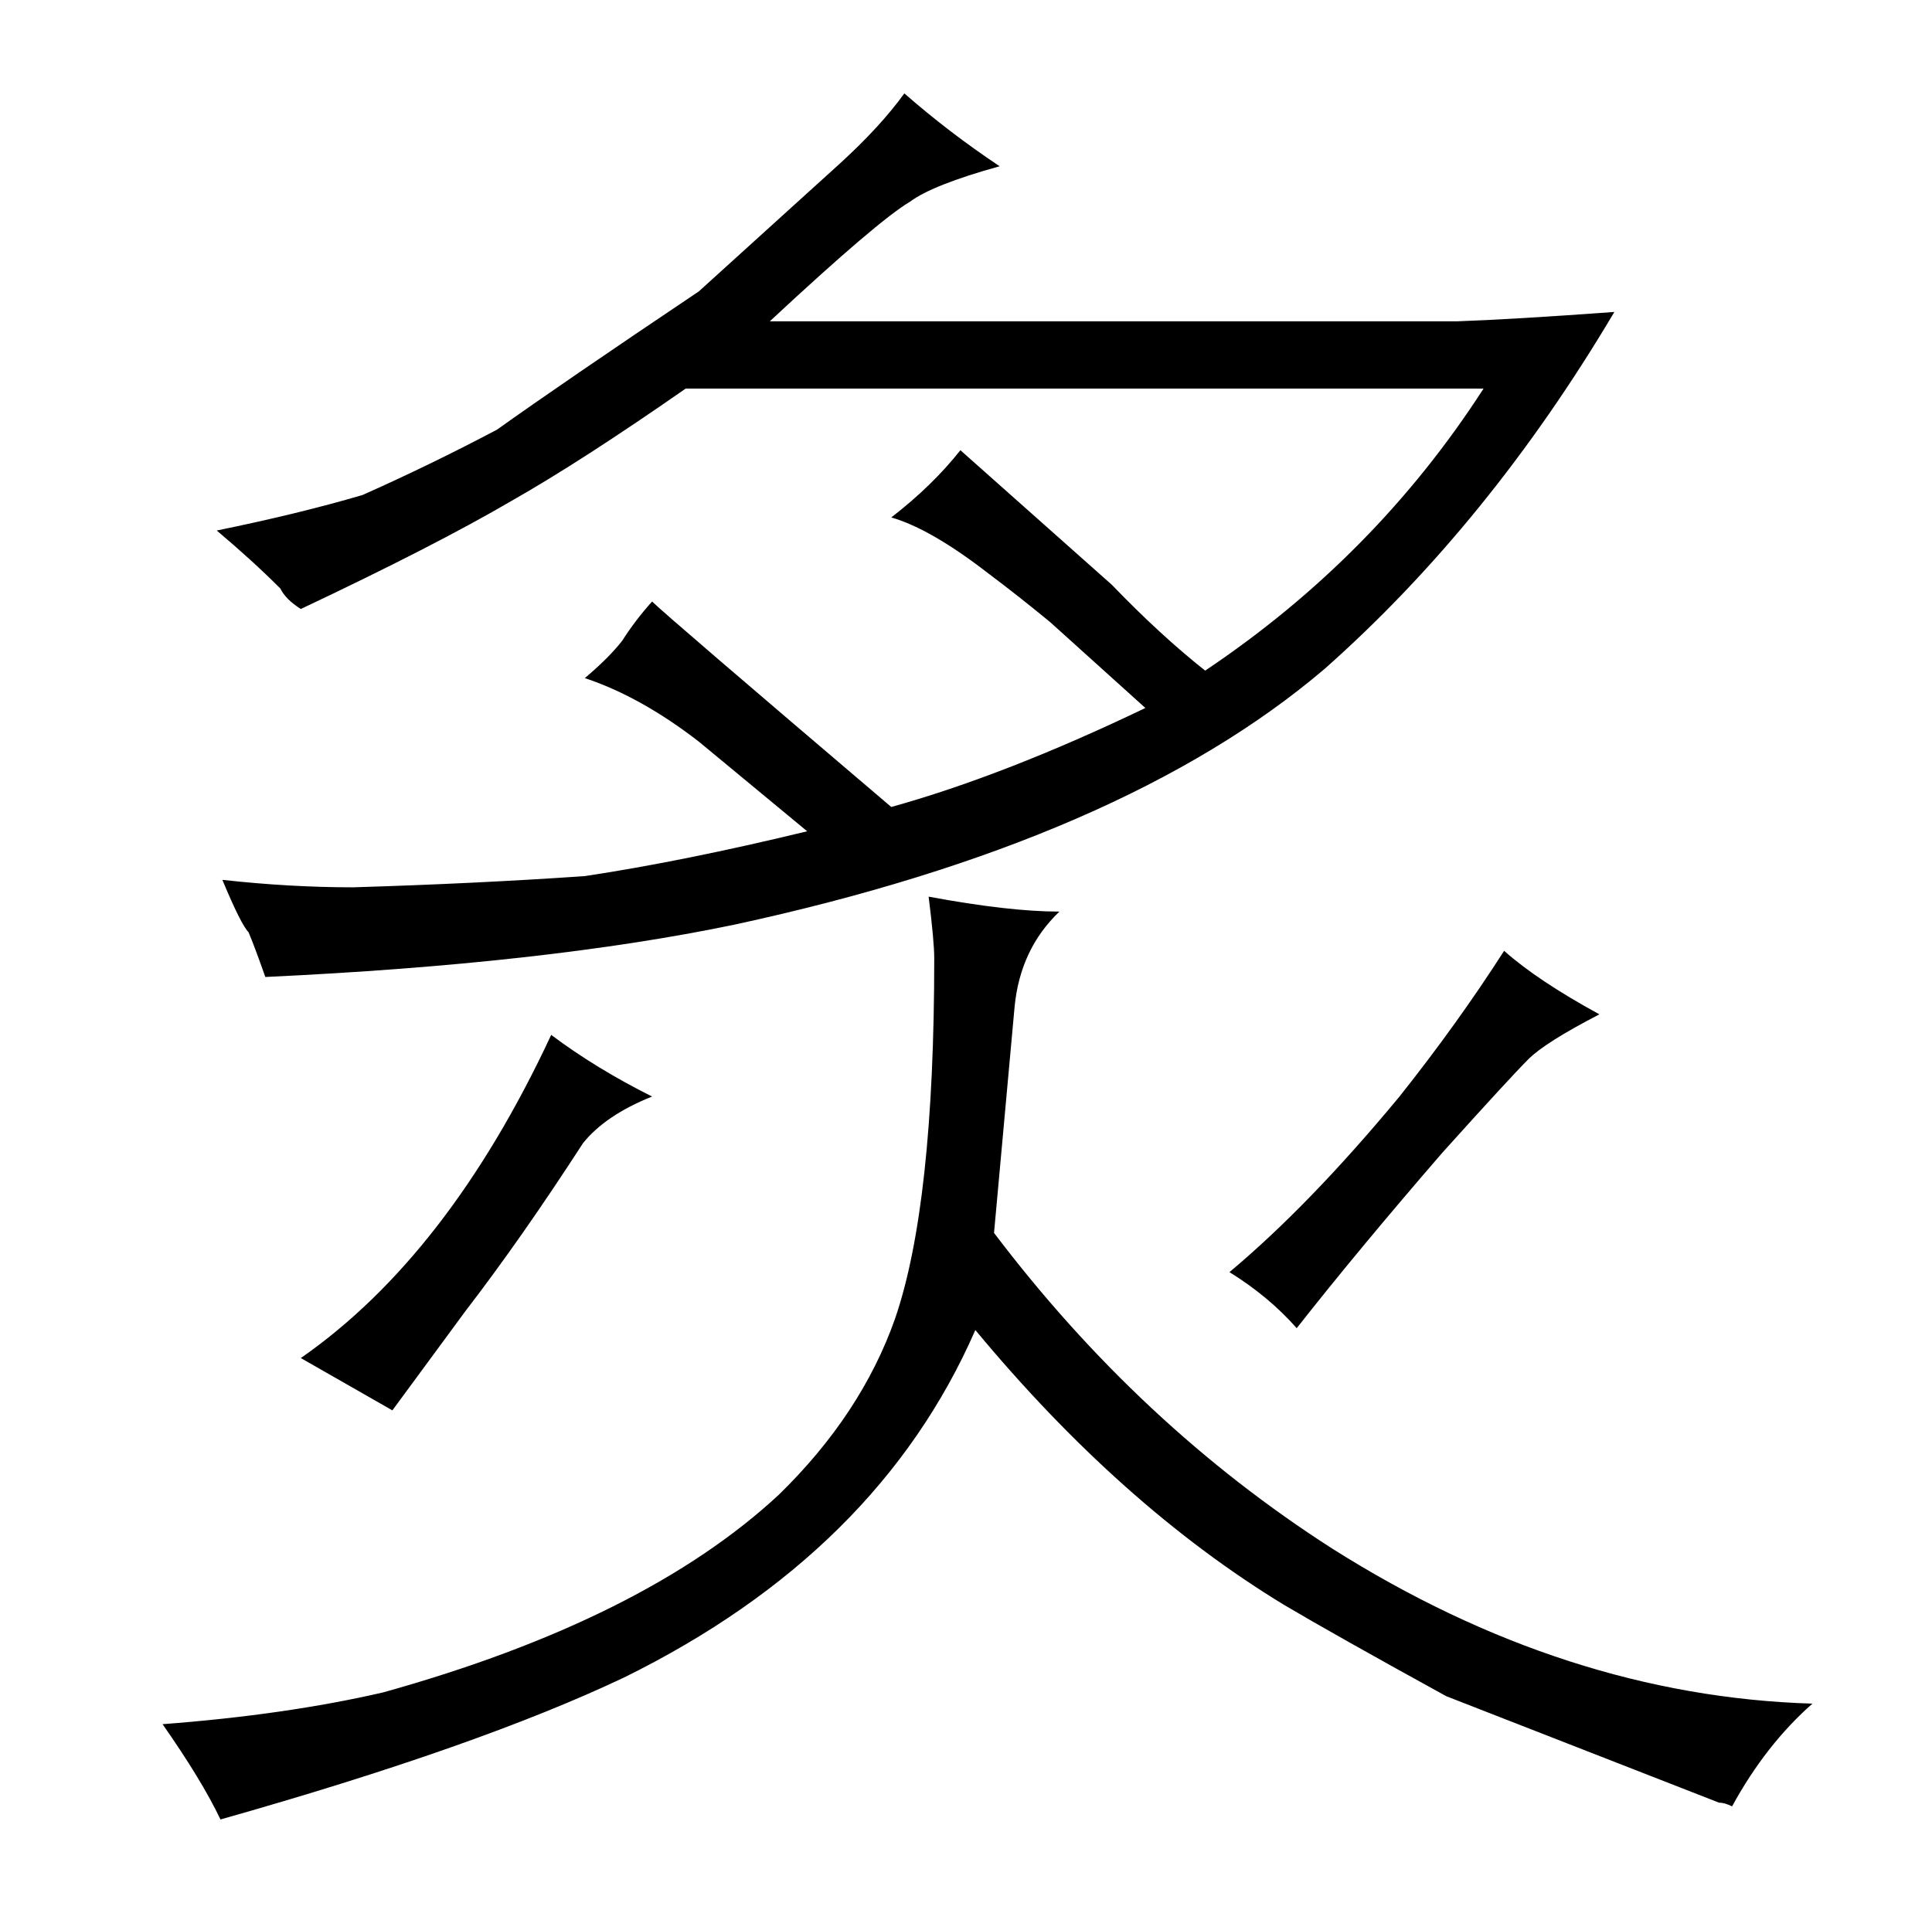 <?xml version="1.0" standalone="no"?>
<!DOCTYPE svg PUBLIC "-//W3C//DTD SVG 1.1//EN" "http://www.w3.org/Graphics/SVG/1.1/DTD/svg11.dtd" >
<svg xmlns="http://www.w3.org/2000/svg" xmlns:xlink="http://www.w3.org/1999/xlink" version="1.1" viewBox="-10 0 1034 1024">
  <g transform="matrix(1 0 0 -1 0 820)">
   <path fill="currentColor"
d="M77 -103q21 -30 31 -51q138 39 216 76q136 67 188 186q78 -94 165 -147q27 -16 87 -49l146 -57q3 0 7 -2q18 33 43 55q-132 4 -257 83q-103 66 -181 169l11 121q3 31 24 51q-27 0 -70 8q3 -24 3 -33q0 -132 -21 -193q-18 -51 -62 -94q-72 -67 -212 -106q-52 -12 -118 -17
zM402 648q58 54 75 64q12 9 48 19q-27 18 -51 39q-13 -18 -35 -38l-75 -68q-73 -49 -108 -74q-36 -19 -72 -35q-34 -10 -78 -19q19 -16 34 -31q3 -6 11 -11q72 34 113 58q37 21 93 60h427q-58 -90 -149 -151q-24 19 -50 46l-81 72q-15 -19 -37 -36q21 -6 52 -30
q16 -12 33 -26l51 -46q-75 -36 -136 -53q-121 103 -128 110q-9 -10 -16 -21q-7 -9 -20 -20q30 -10 61 -34l58 -48q-66 -16 -119 -24q-58 -4 -124 -6q-34 0 -70 4q10 -24 14 -28q3 -7 9 -24q150 7 251 28q208 45 316 137q88 78 155 191q-55 -4 -84 -5h-368zM151 93l49 -28
l39 53q30 39 63 90q12 15 37 25q-30 15 -54 33q-55 -118 -134 -173zM648 139q21 -13 36 -30q33 42 78 94q36 40 46 50q9 9 38 24q-33 18 -51 34q-25 -39 -56 -78q-48 -58 -91 -94v0z" />
  </g>

</svg>
